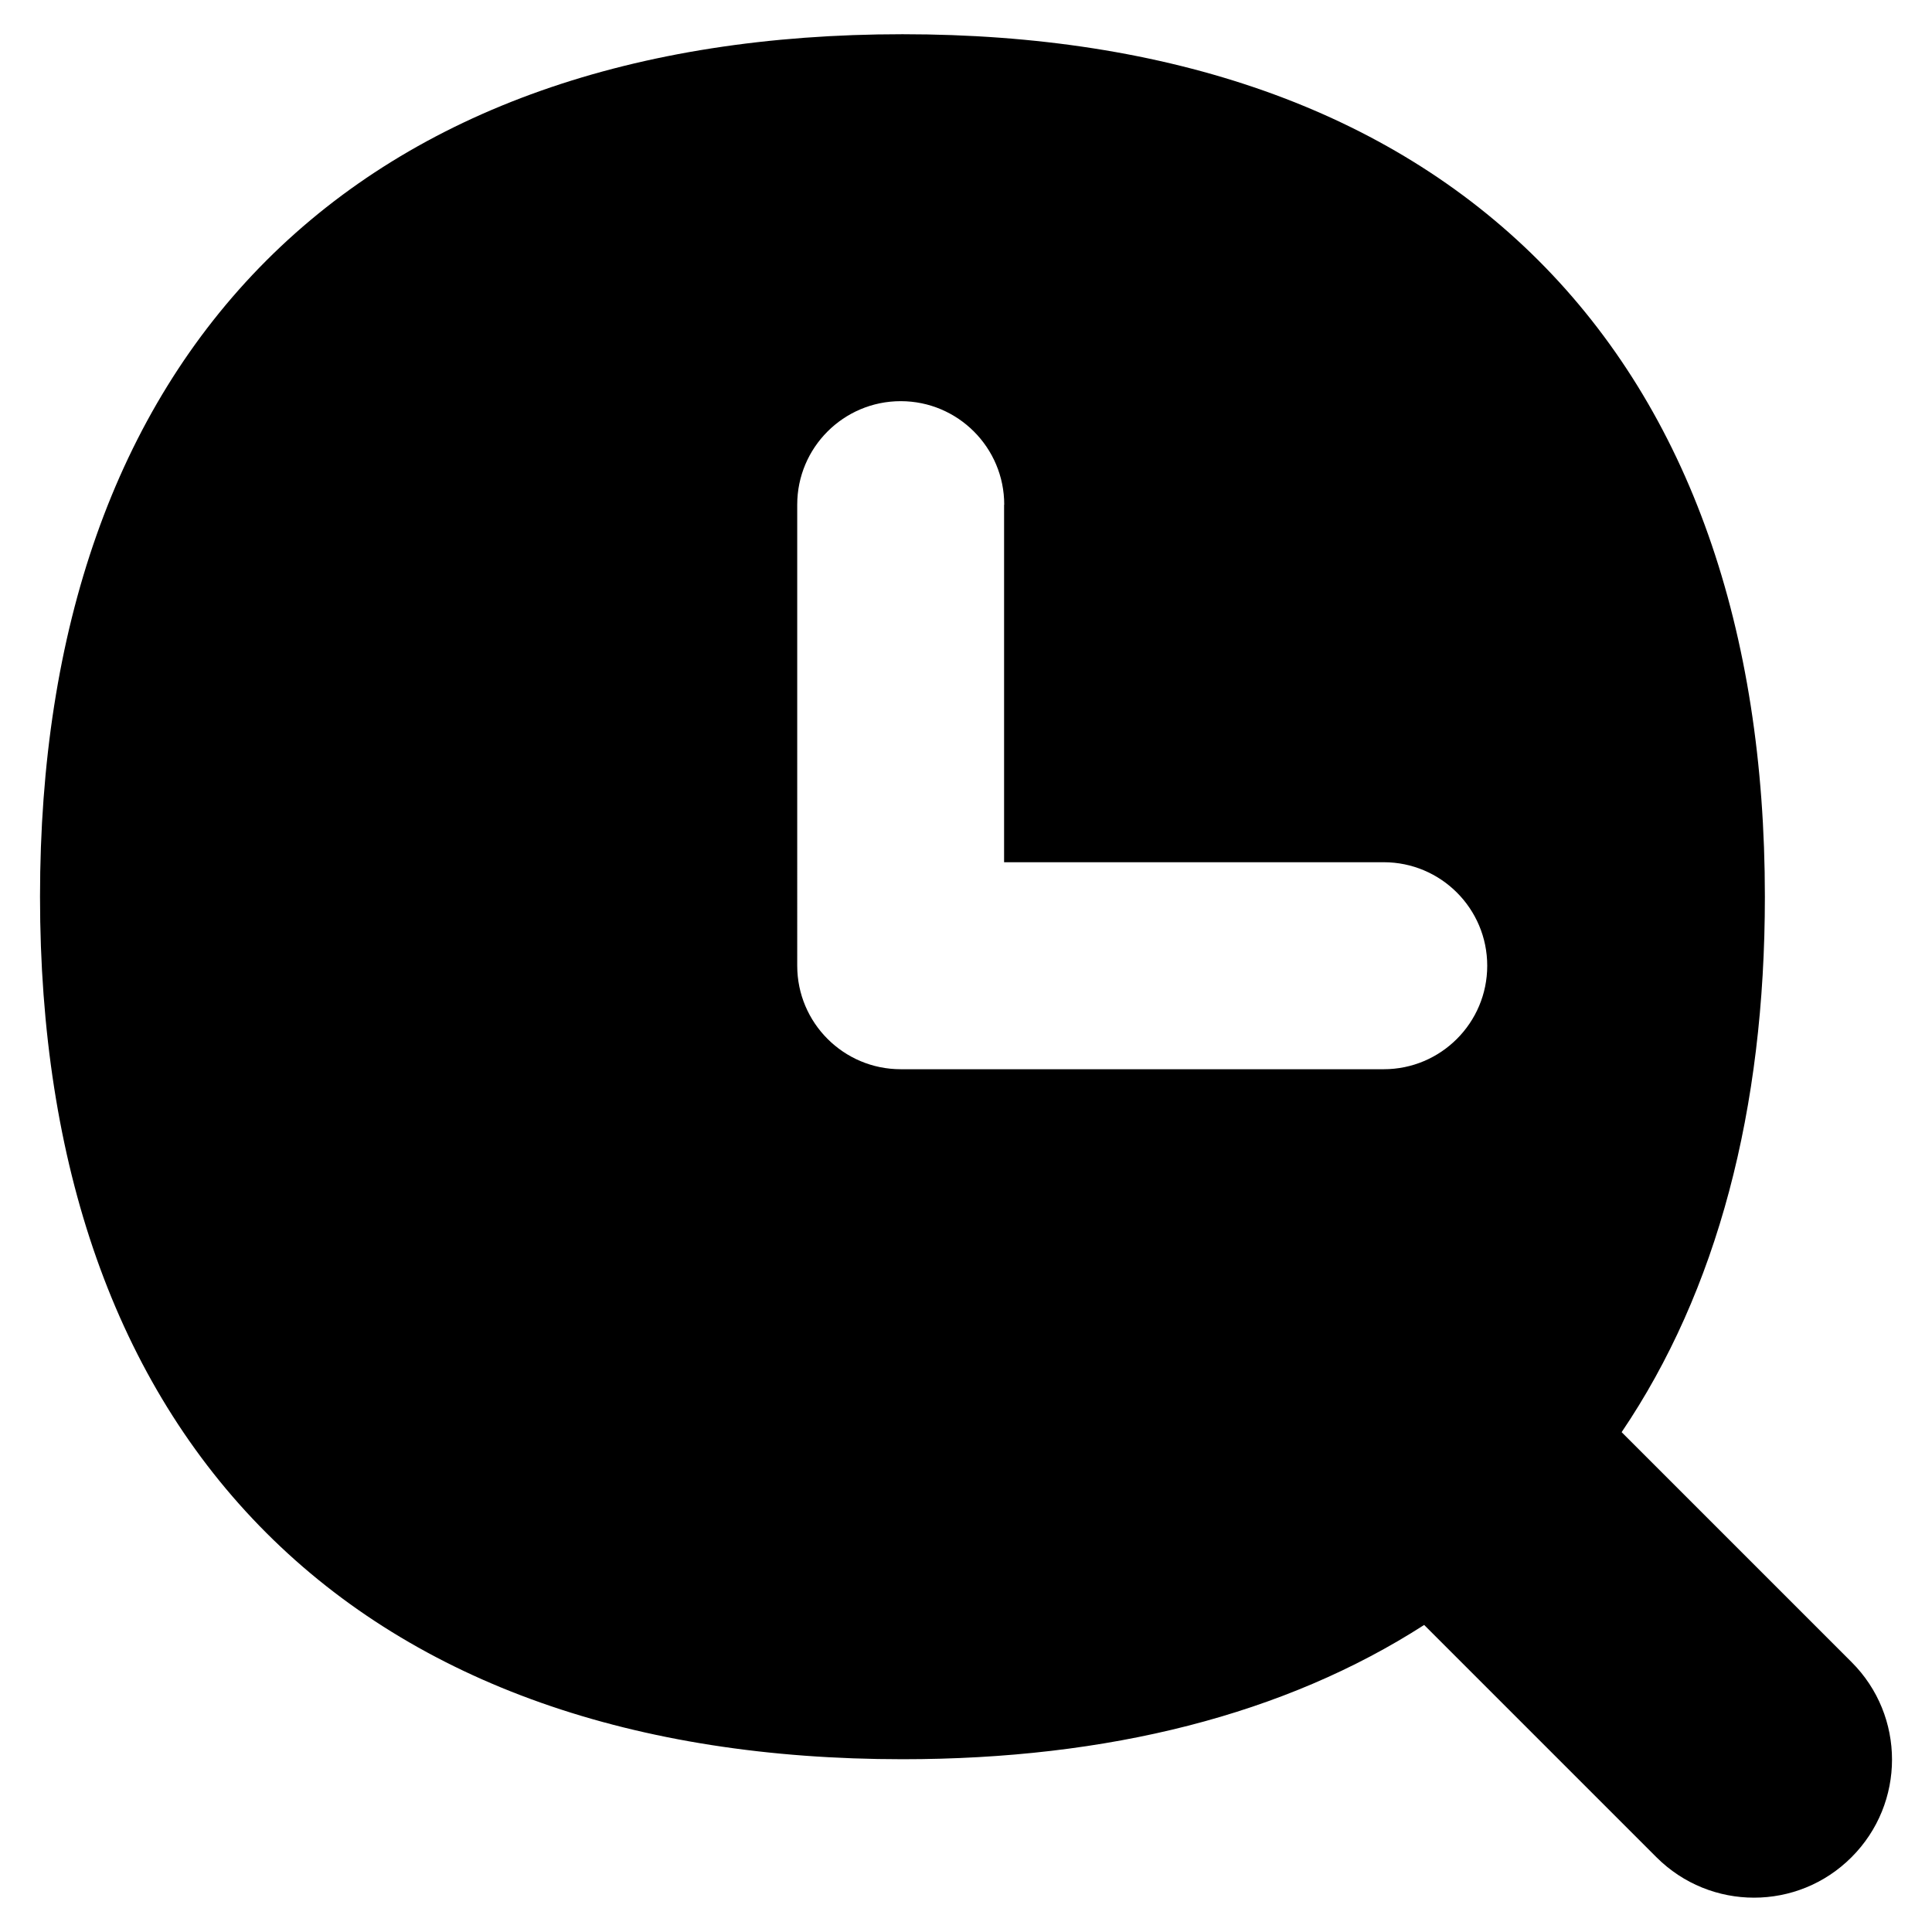 <svg xmlns="http://www.w3.org/2000/svg" fill="none" viewBox="0 0 14 14" id="Search-History-Browser--Streamline-Flex">
  <desc>
    Search History Browser Streamline Icon: https://streamlinehq.com
  </desc>
  <g id="search-history-browser">
    <path id="Subtract" fill="#000000" fill-rule="evenodd" d="M6.54 0.248c-1.937 0 -3.516 0.546 -4.61 1.64C0.836 2.983 0.29 4.561 0.29 6.498c0 1.937 0.546 3.516 1.64 4.61 1.094 1.094 2.673 1.64 4.61 1.64 1.492 0 2.771 -0.324 3.78 -0.973l1.683 1.683c0.391 0.391 1.024 0.391 1.414 0 0.391 -0.391 0.391 -1.024 0 -1.414l-1.666 -1.666c0.693 -1.024 1.038 -2.338 1.038 -3.88 0 -1.937 -0.546 -3.516 -1.64 -4.61C10.055 0.795 8.477 0.248 6.54 0.248Zm0.737 3.409c0 -0.414 -0.336 -0.75 -0.75 -0.75 -0.414 0 -0.75 0.336 -0.75 0.75V6.998c0 0.414 0.336 0.75 0.75 0.75h3.5c0.414 0 0.75 -0.336 0.75 -0.75 0 -0.414 -0.336 -0.75 -0.75 -0.75H7.276V3.658Z" clip-rule="evenodd" stroke-width="1"></path>
  </g>
</svg>
